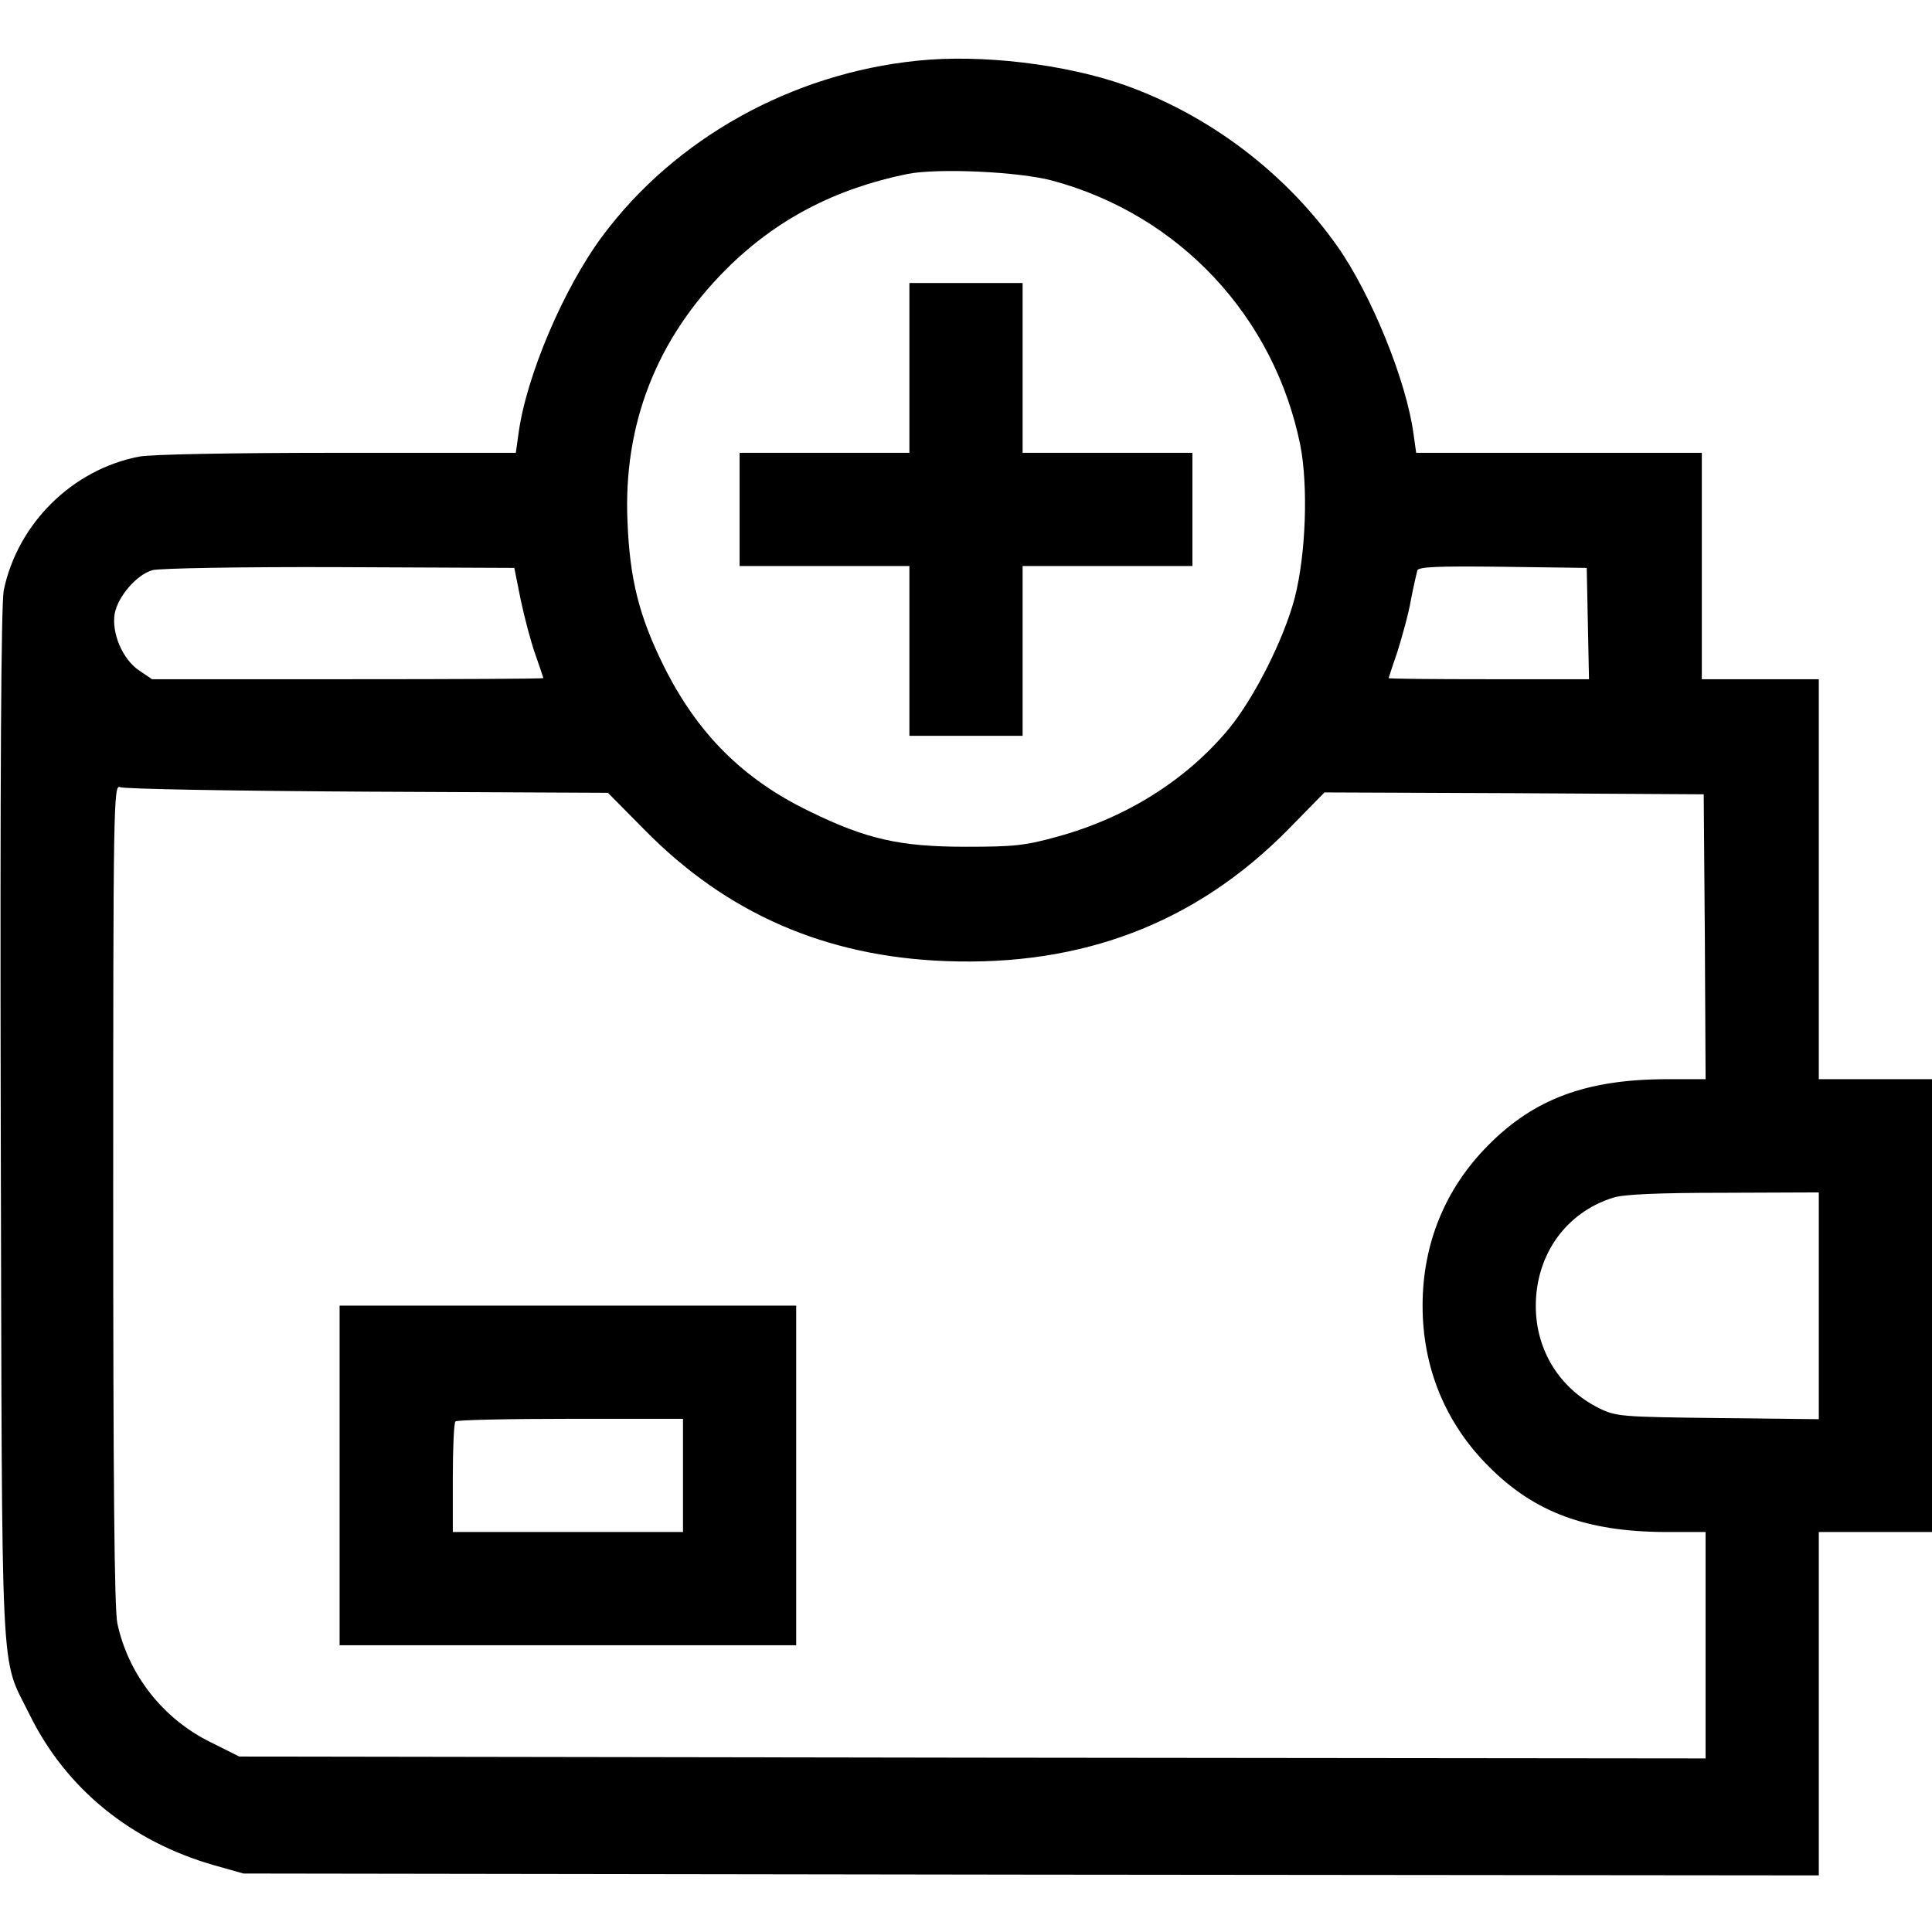 <?xml version="1.0" standalone="no"?>
<!DOCTYPE svg PUBLIC "-//W3C//DTD SVG 20010904//EN"
 "http://www.w3.org/TR/2001/REC-SVG-20010904/DTD/svg10.dtd">
<svg version="1.0" xmlns="http://www.w3.org/2000/svg"
 width="512pt" height="512pt" viewBox="0 0 512 512"
 preserveAspectRatio="xMidYMid meet">

<g transform="translate(0,512) scale(0.1,-0.1)"
fill="#000000" stroke="none">
<path d="M2430 4959 c-332 -34 -641 -206 -833 -464 -103 -138 -203 -373 -223
-525 l-7 -50 -472 0 c-279 0 -494 -4 -526 -10 -177 -34 -322 -177 -359 -354
-7 -35 -10 -488 -8 -1416 4 -1529 -3 -1402 77 -1565 96 -195 268 -335 488
-398 l78 -22 2088 -3 2087 -2 0 455 0 455 150 0 150 0 0 600 0 600 -150 0
-150 0 0 530 0 530 -155 0 -155 0 0 300 0 300 -379 0 -378 0 -7 50 c-19 141
-112 370 -203 499 -137 193 -337 345 -561 425 -158 56 -382 83 -552 65z m360
-318 c336 -91 587 -360 656 -701 21 -108 15 -289 -15 -405 -28 -107 -107 -265
-175 -347 -112 -135 -271 -235 -453 -285 -86 -24 -116 -27 -243 -27 -175 0
-264 20 -415 94 -176 85 -297 206 -386 385 -65 131 -90 230 -96 381 -12 259
77 486 261 670 132 132 289 214 481 253 81 16 298 6 385 -18z m-1410 -1111
c10 -47 27 -112 39 -145 11 -32 21 -61 21 -62 0 -2 -233 -3 -519 -3 l-518 0
-34 23 c-44 29 -74 100 -65 151 9 46 58 103 100 115 17 5 238 9 495 8 l464 -2
17 -85z m2828 -62 l3 -148 -266 0 c-146 0 -265 1 -265 3 0 1 11 34 24 72 12
39 29 99 35 135 7 36 15 71 17 78 3 10 53 12 226 10 l223 -3 3 -147z m-3235
-446 l638 -3 97 -98 c218 -222 480 -336 798 -348 363 -14 663 101 907 348 l97
99 503 -2 502 -3 3 -377 2 -378 -107 0 c-209 -1 -347 -52 -468 -174 -115 -115
-175 -262 -175 -426 0 -164 60 -311 175 -426 121 -122 259 -173 468 -174 l107
0 0 -300 0 -300 -1943 2 -1943 3 -76 38 c-126 62 -218 179 -247 315 -8 37 -11
379 -11 1139 0 1030 1 1085 18 1077 9 -5 304 -10 655 -12z m3847 -1363 l0
-300 -267 3 c-257 3 -270 4 -315 26 -105 52 -168 154 -168 271 0 136 80 248
205 287 27 9 120 13 293 13 l252 1 0 -301z"/>
<path d="M2410 4145 l0 -225 -225 0 -225 0 0 -150 0 -150 225 0 225 0 0 -225
0 -225 150 0 150 0 0 225 0 225 225 0 225 0 0 150 0 150 -225 0 -225 0 0 225
0 225 -150 0 -150 0 0 -225z"/>
<path d="M900 1210 l0 -450 605 0 605 0 0 450 0 450 -605 0 -605 0 0 -450z
m910 0 l0 -150 -305 0 -305 0 0 143 c0 79 3 147 7 150 3 4 141 7 305 7 l298 0
0 -150z"/>
</g>
</svg>
